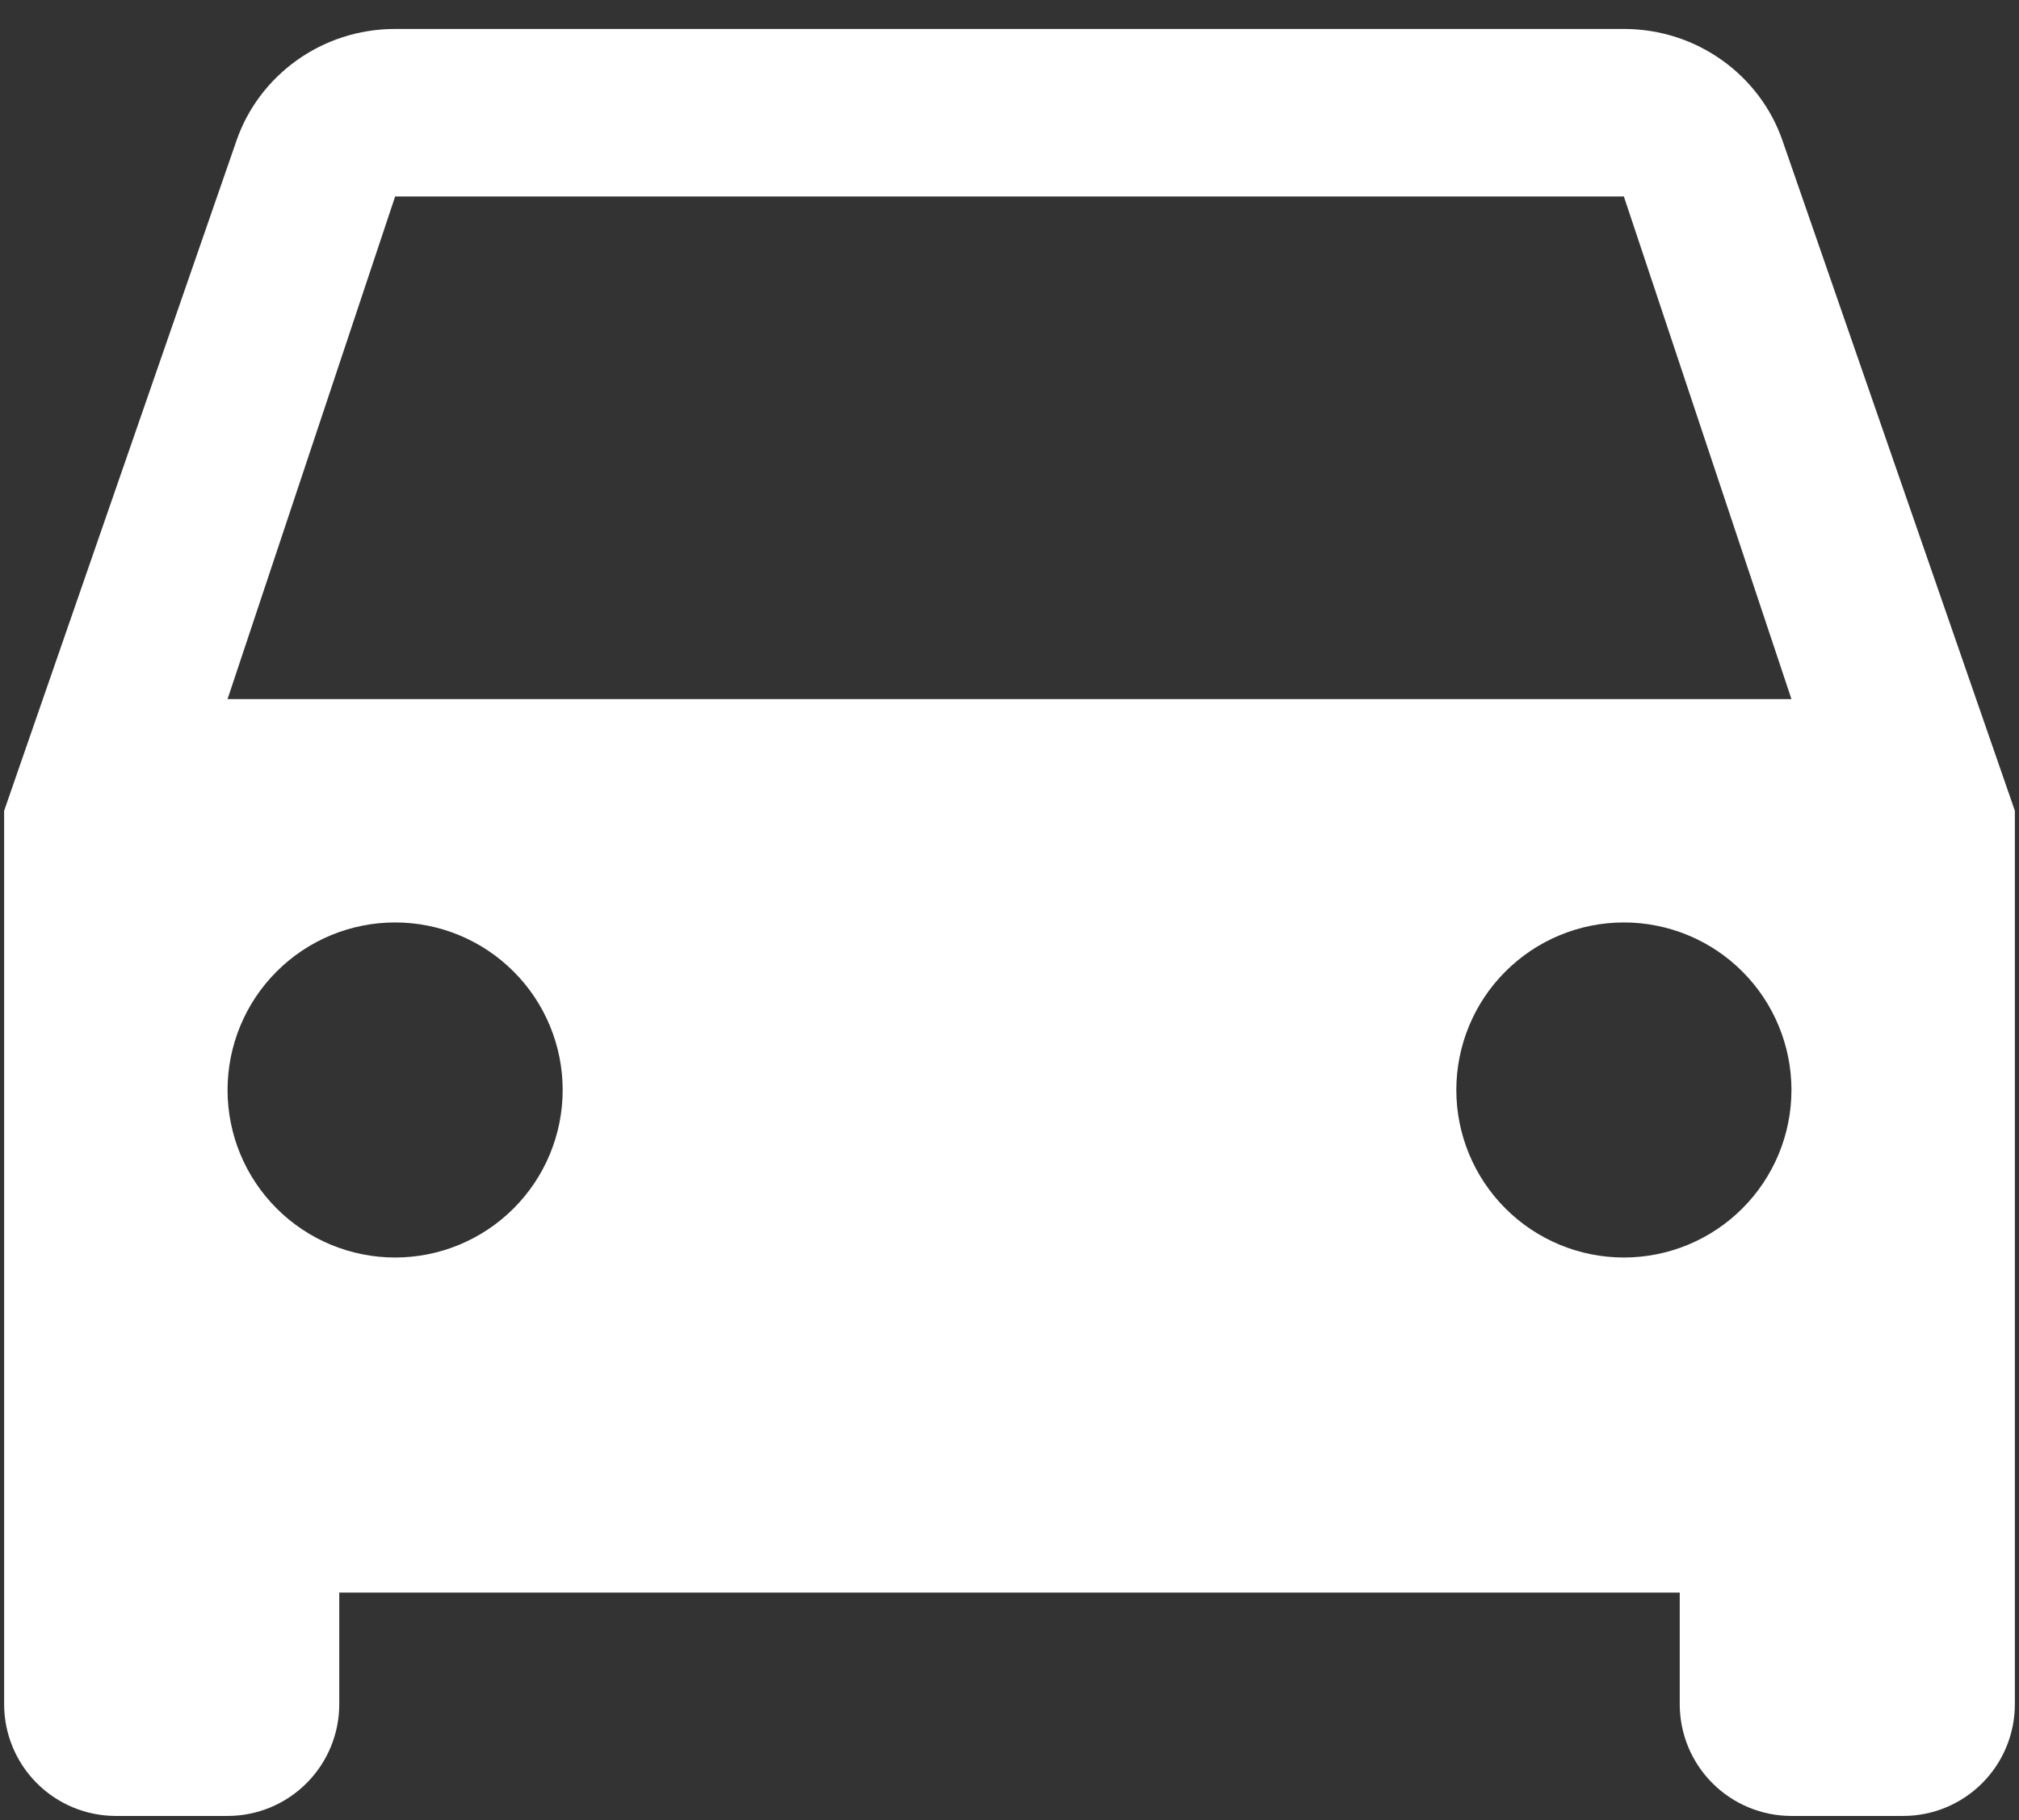 <svg width="61" height="55" viewBox="0 0 61 55" fill="none" xmlns="http://www.w3.org/2000/svg">
<rect x="0" y="0" width="61" height="55" fill="#333333" stroke="none"/>
<path d="M6.875 21.125L11.938 5.938H49.062L54.125 21.125M49.062 38C47.72 38 46.432 37.467 45.483 36.517C44.533 35.568 44 34.28 44 32.938C44 31.595 44.533 30.307 45.483 29.358C46.432 28.408 47.72 27.875 49.062 27.875C50.405 27.875 51.693 28.408 52.642 29.358C53.592 30.307 54.125 31.595 54.125 32.938C54.125 34.28 53.592 35.568 52.642 36.517C51.693 37.467 50.405 38 49.062 38ZM11.938 38C10.595 38 9.307 37.467 8.358 36.517C7.408 35.568 6.875 34.28 6.875 32.938C6.875 31.595 7.408 30.307 8.358 29.358C9.307 28.408 10.595 27.875 11.938 27.875C13.28 27.875 14.568 28.408 15.517 29.358C16.467 30.307 17 31.595 17 32.938C17 34.28 16.467 35.568 15.517 36.517C14.568 37.467 13.28 38 11.938 38ZM53.855 4.25C53.18 2.292 51.29 0.875 49.062 0.875H11.938C9.71 0.875 7.82 2.292 7.145 4.25L0.125 24.5V51.5C0.125 52.395 0.481 53.254 1.114 53.886C1.746 54.519 2.605 54.875 3.5 54.875H6.875C7.77 54.875 8.629 54.519 9.261 53.886C9.894 53.254 10.25 52.395 10.25 51.5V48.125H50.75V51.5C50.75 52.395 51.106 53.254 51.739 53.886C52.371 54.519 53.23 54.875 54.125 54.875H57.5C58.395 54.875 59.254 54.519 59.886 53.886C60.519 53.254 60.875 52.395 60.875 51.5V24.5L53.855 4.25Z" fill="white"/>
</svg>
